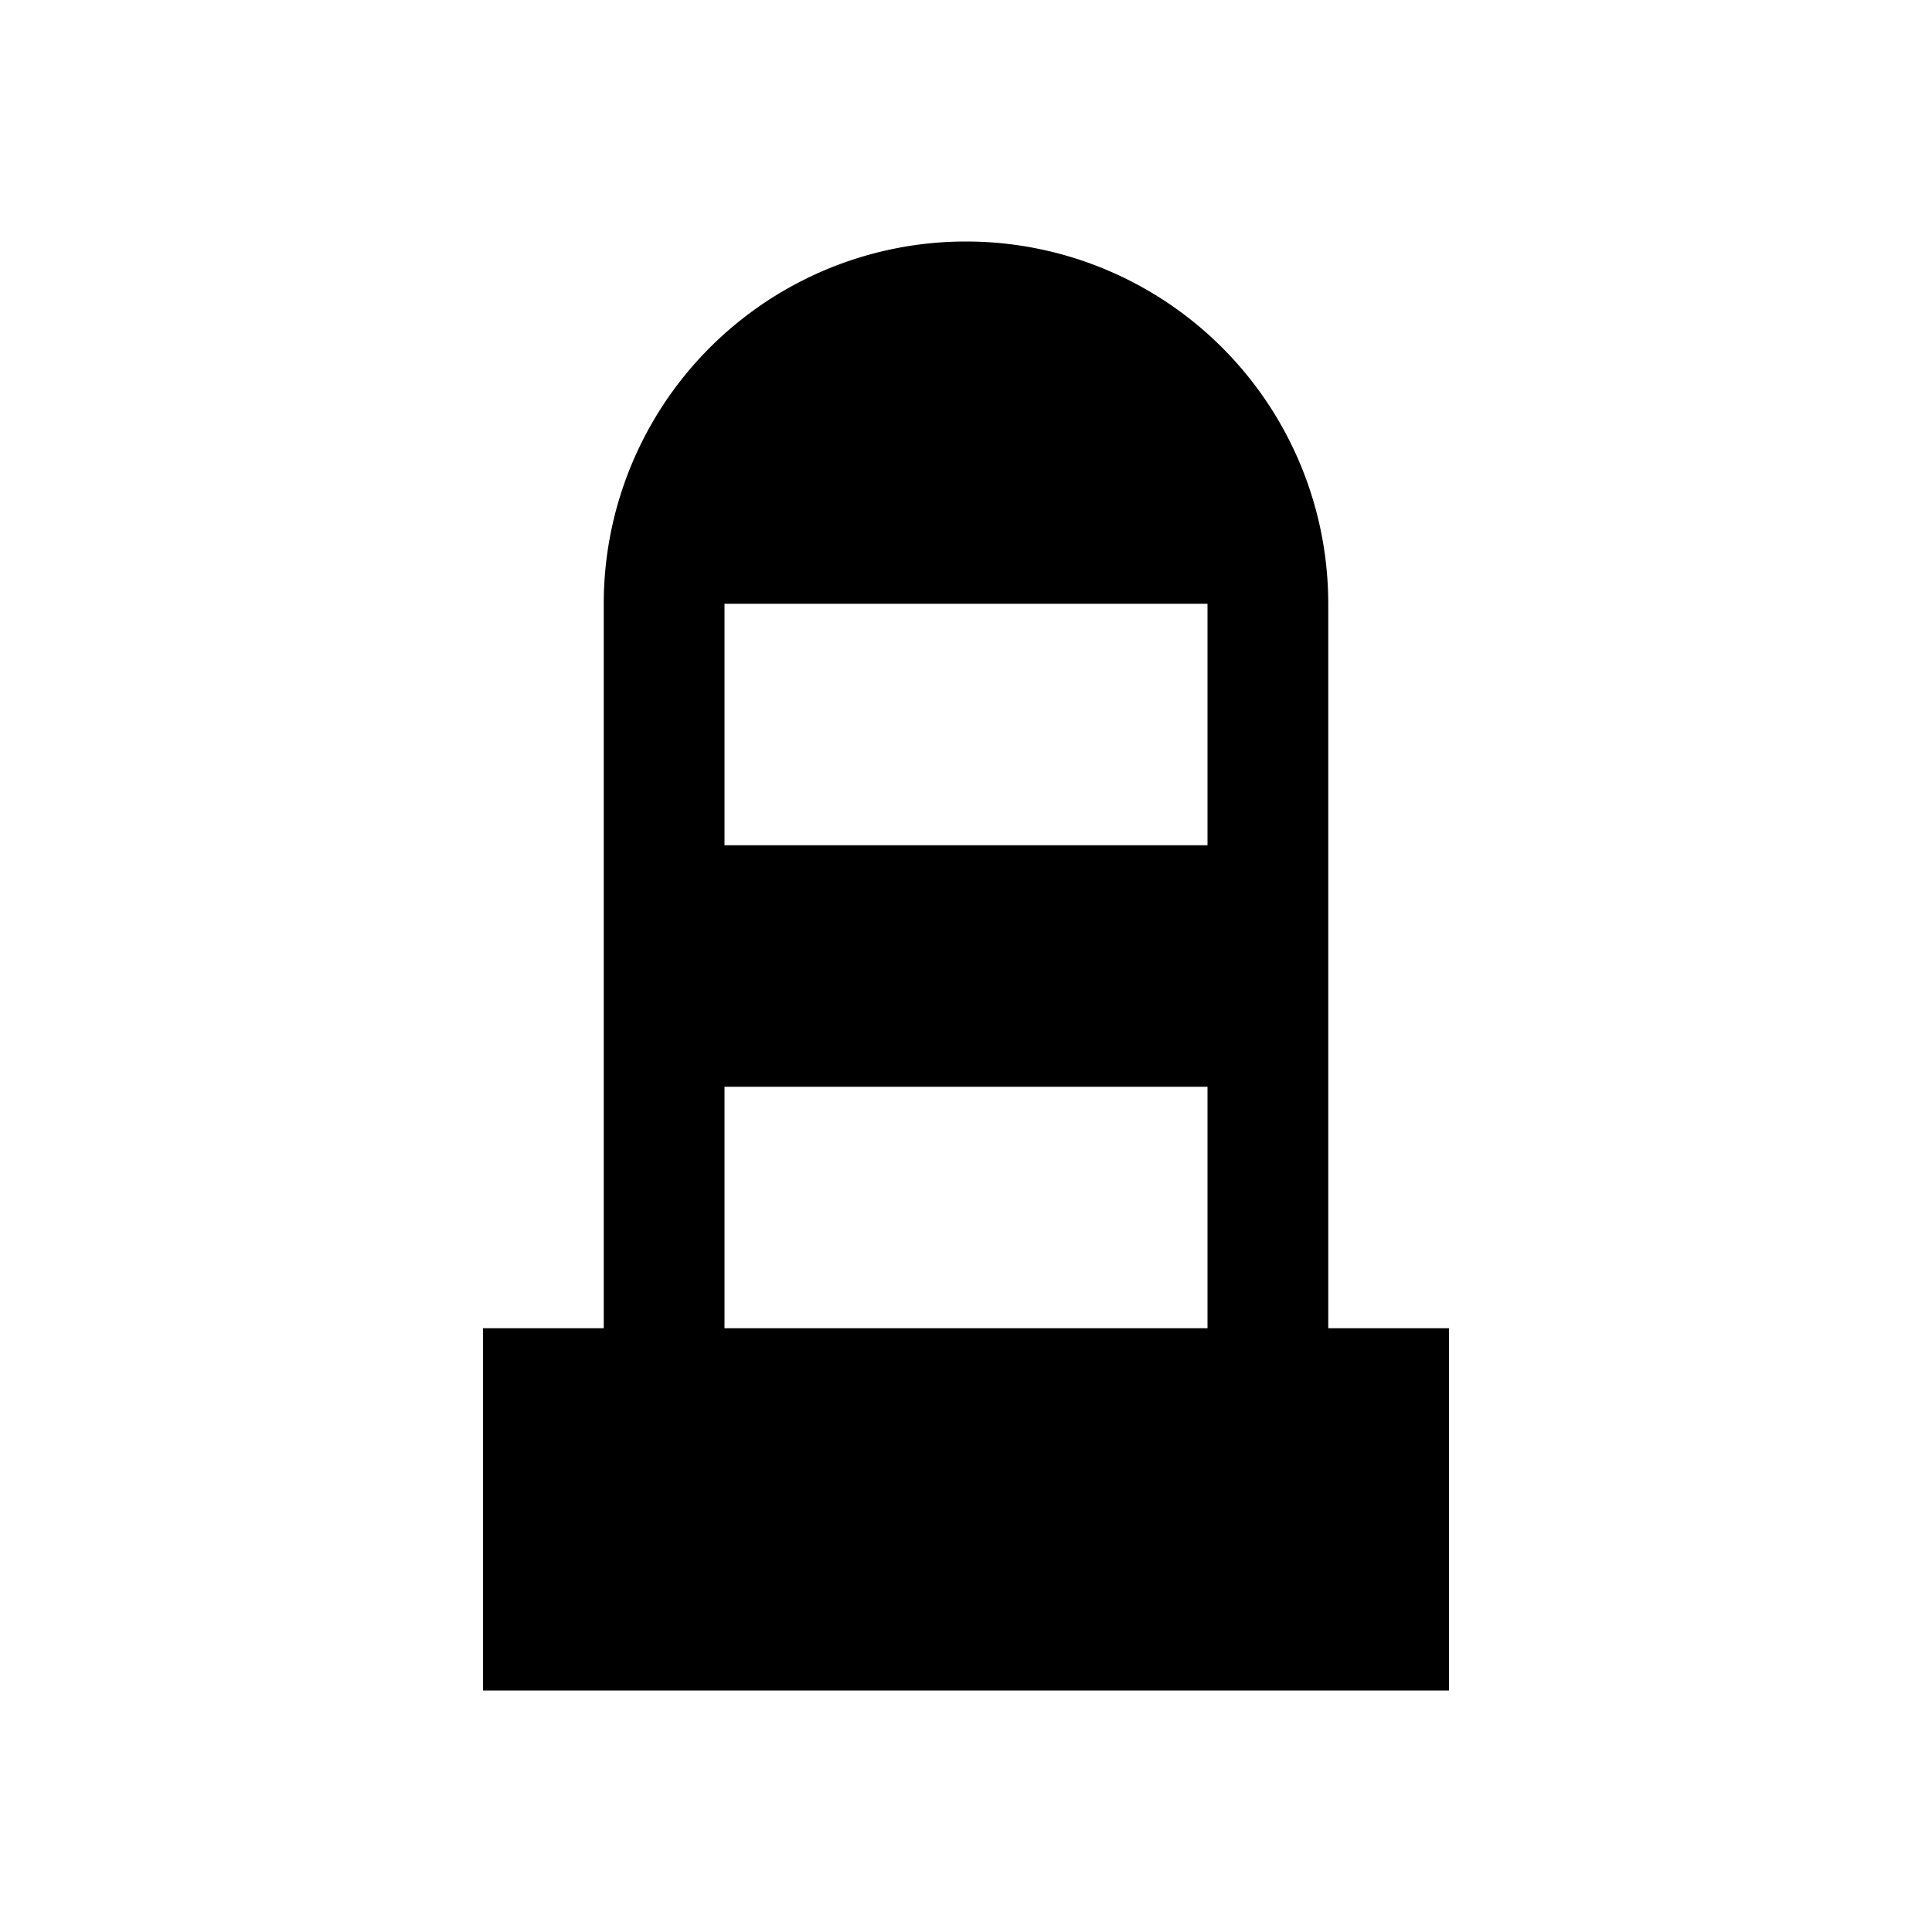<?xml version="1.0" encoding="utf-8" ?>
<svg baseProfile="full" height="16" version="1.1" width="16" xmlns="http://www.w3.org/2000/svg" xmlns:ev="http://www.w3.org/2001/xml-events" xmlns:xlink="http://www.w3.org/1999/xlink"><defs /><path d="M 8.0,2.0 A 3.0,3.0 0.0 0,0 5.0,5.0 L 5.0,11.0 L 4.0,11.0 L 4.0,14.0 L 12.0,14.0 L 12.0,11.0 L 11.0,11.0 L 11.0,5.0 A 3.0,3.0 0.0 0,0 8.0,2.0 M 6.0,5.0 L 10.0,5.0 L 10.0,7.0 L 6.0,7.0 L 6.0,5.0 M 6.0,9.0 L 10.0,9.0 L 10.0,11.0 L 6.0,11.0 L 6.0,9.0" fill="#000" /></svg>